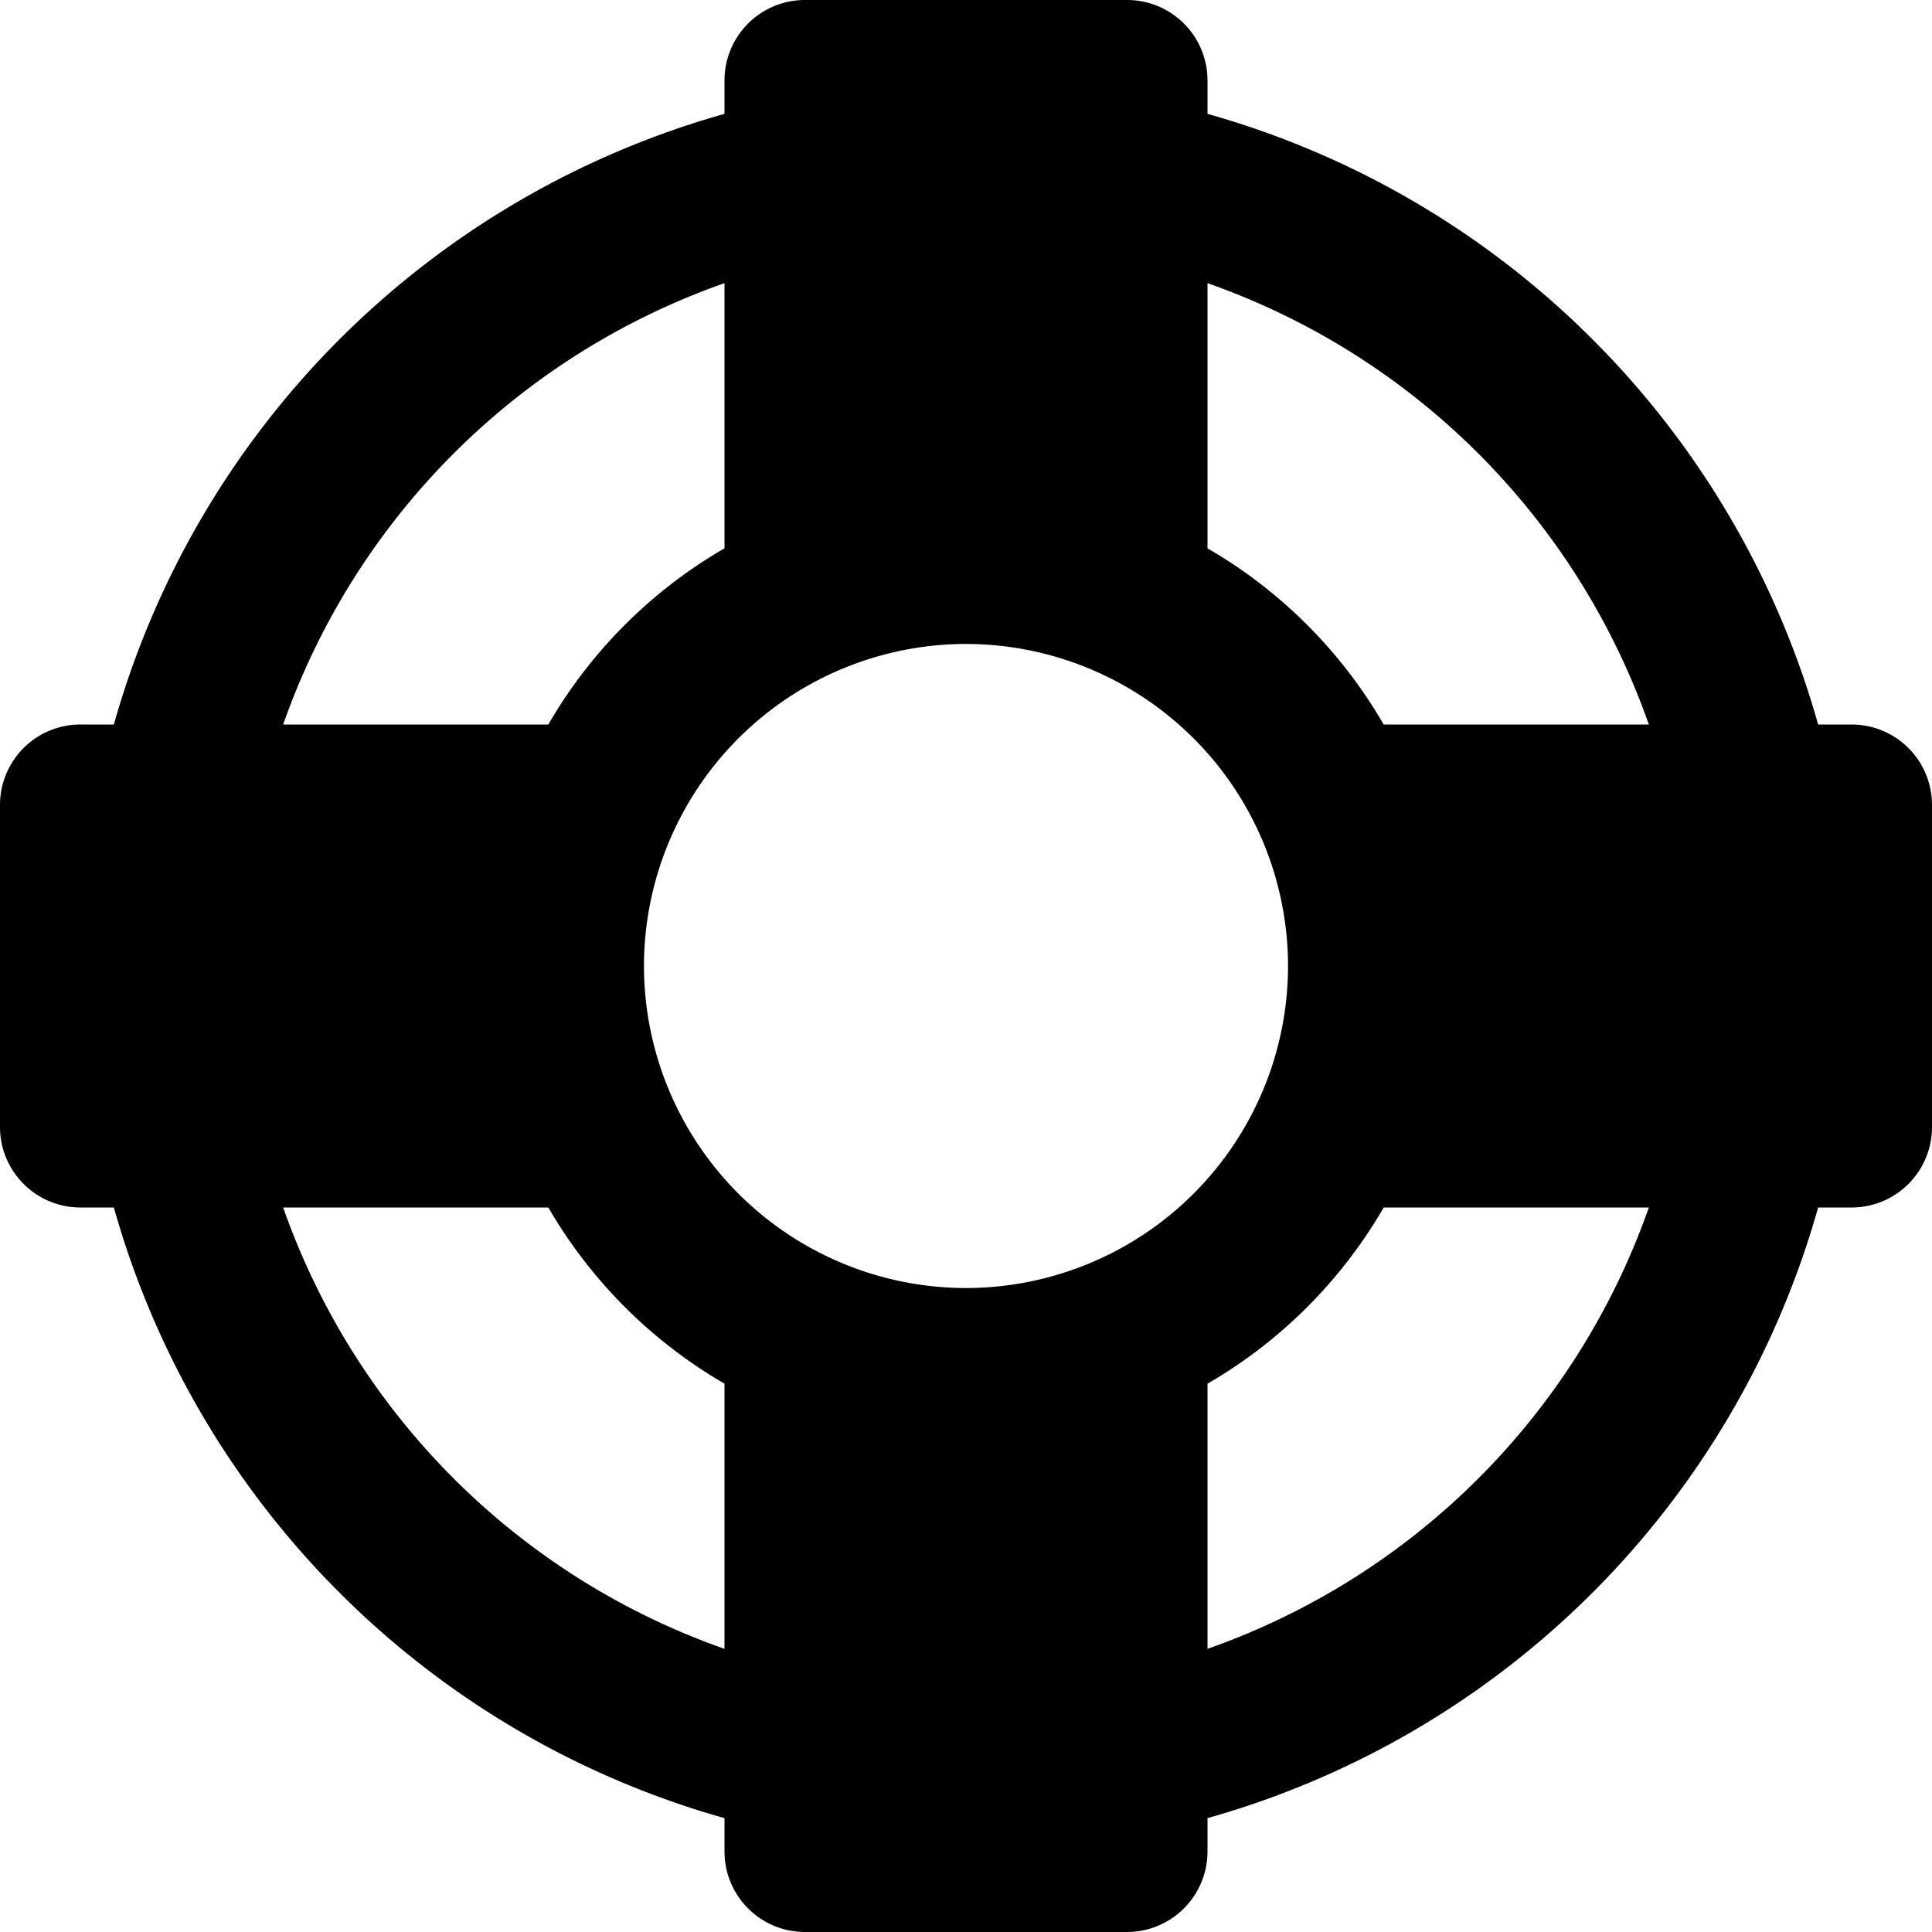 <svg xmlns="http://www.w3.org/2000/svg" viewBox="0 0 16 16" class="pdsicon"><path d="M15.333 6h-.276A7.31 7.31 0 0 0 10 .943V.667A.666.666 0 0 0 9.333 0H6.667A.666.666 0 0 0 6 .667v.276A7.31 7.31 0 0 0 .943 6H.667A.666.666 0 0 0 0 6.667v2.666c0 .368.298.667.667.667h.276A7.31 7.31 0 0 0 6 15.057v.276c0 .368.298.667.667.667h2.666a.667.667 0 0 0 .667-.667v-.276A7.31 7.31 0 0 0 15.057 10h.276A.666.666 0 0 0 16 9.333V6.667A.666.666 0 0 0 15.333 6M8 10.667A2.67 2.67 0 0 1 5.333 8 2.67 2.67 0 0 1 8 5.333 2.67 2.67 0 0 1 10.667 8 2.67 2.67 0 0 1 8 10.667M13.655 6h-2.196A4 4 0 0 0 10 4.541V2.345A5.97 5.97 0 0 1 13.655 6M6 2.345v2.196A4 4 0 0 0 4.541 6H2.345A5.97 5.97 0 0 1 6 2.345M2.345 10h2.196c.351.605.854 1.108 1.459 1.459v2.196A5.97 5.97 0 0 1 2.345 10M10 13.655v-2.196A4 4 0 0 0 11.459 10h2.196A5.97 5.97 0 0 1 10 13.655"/></svg>